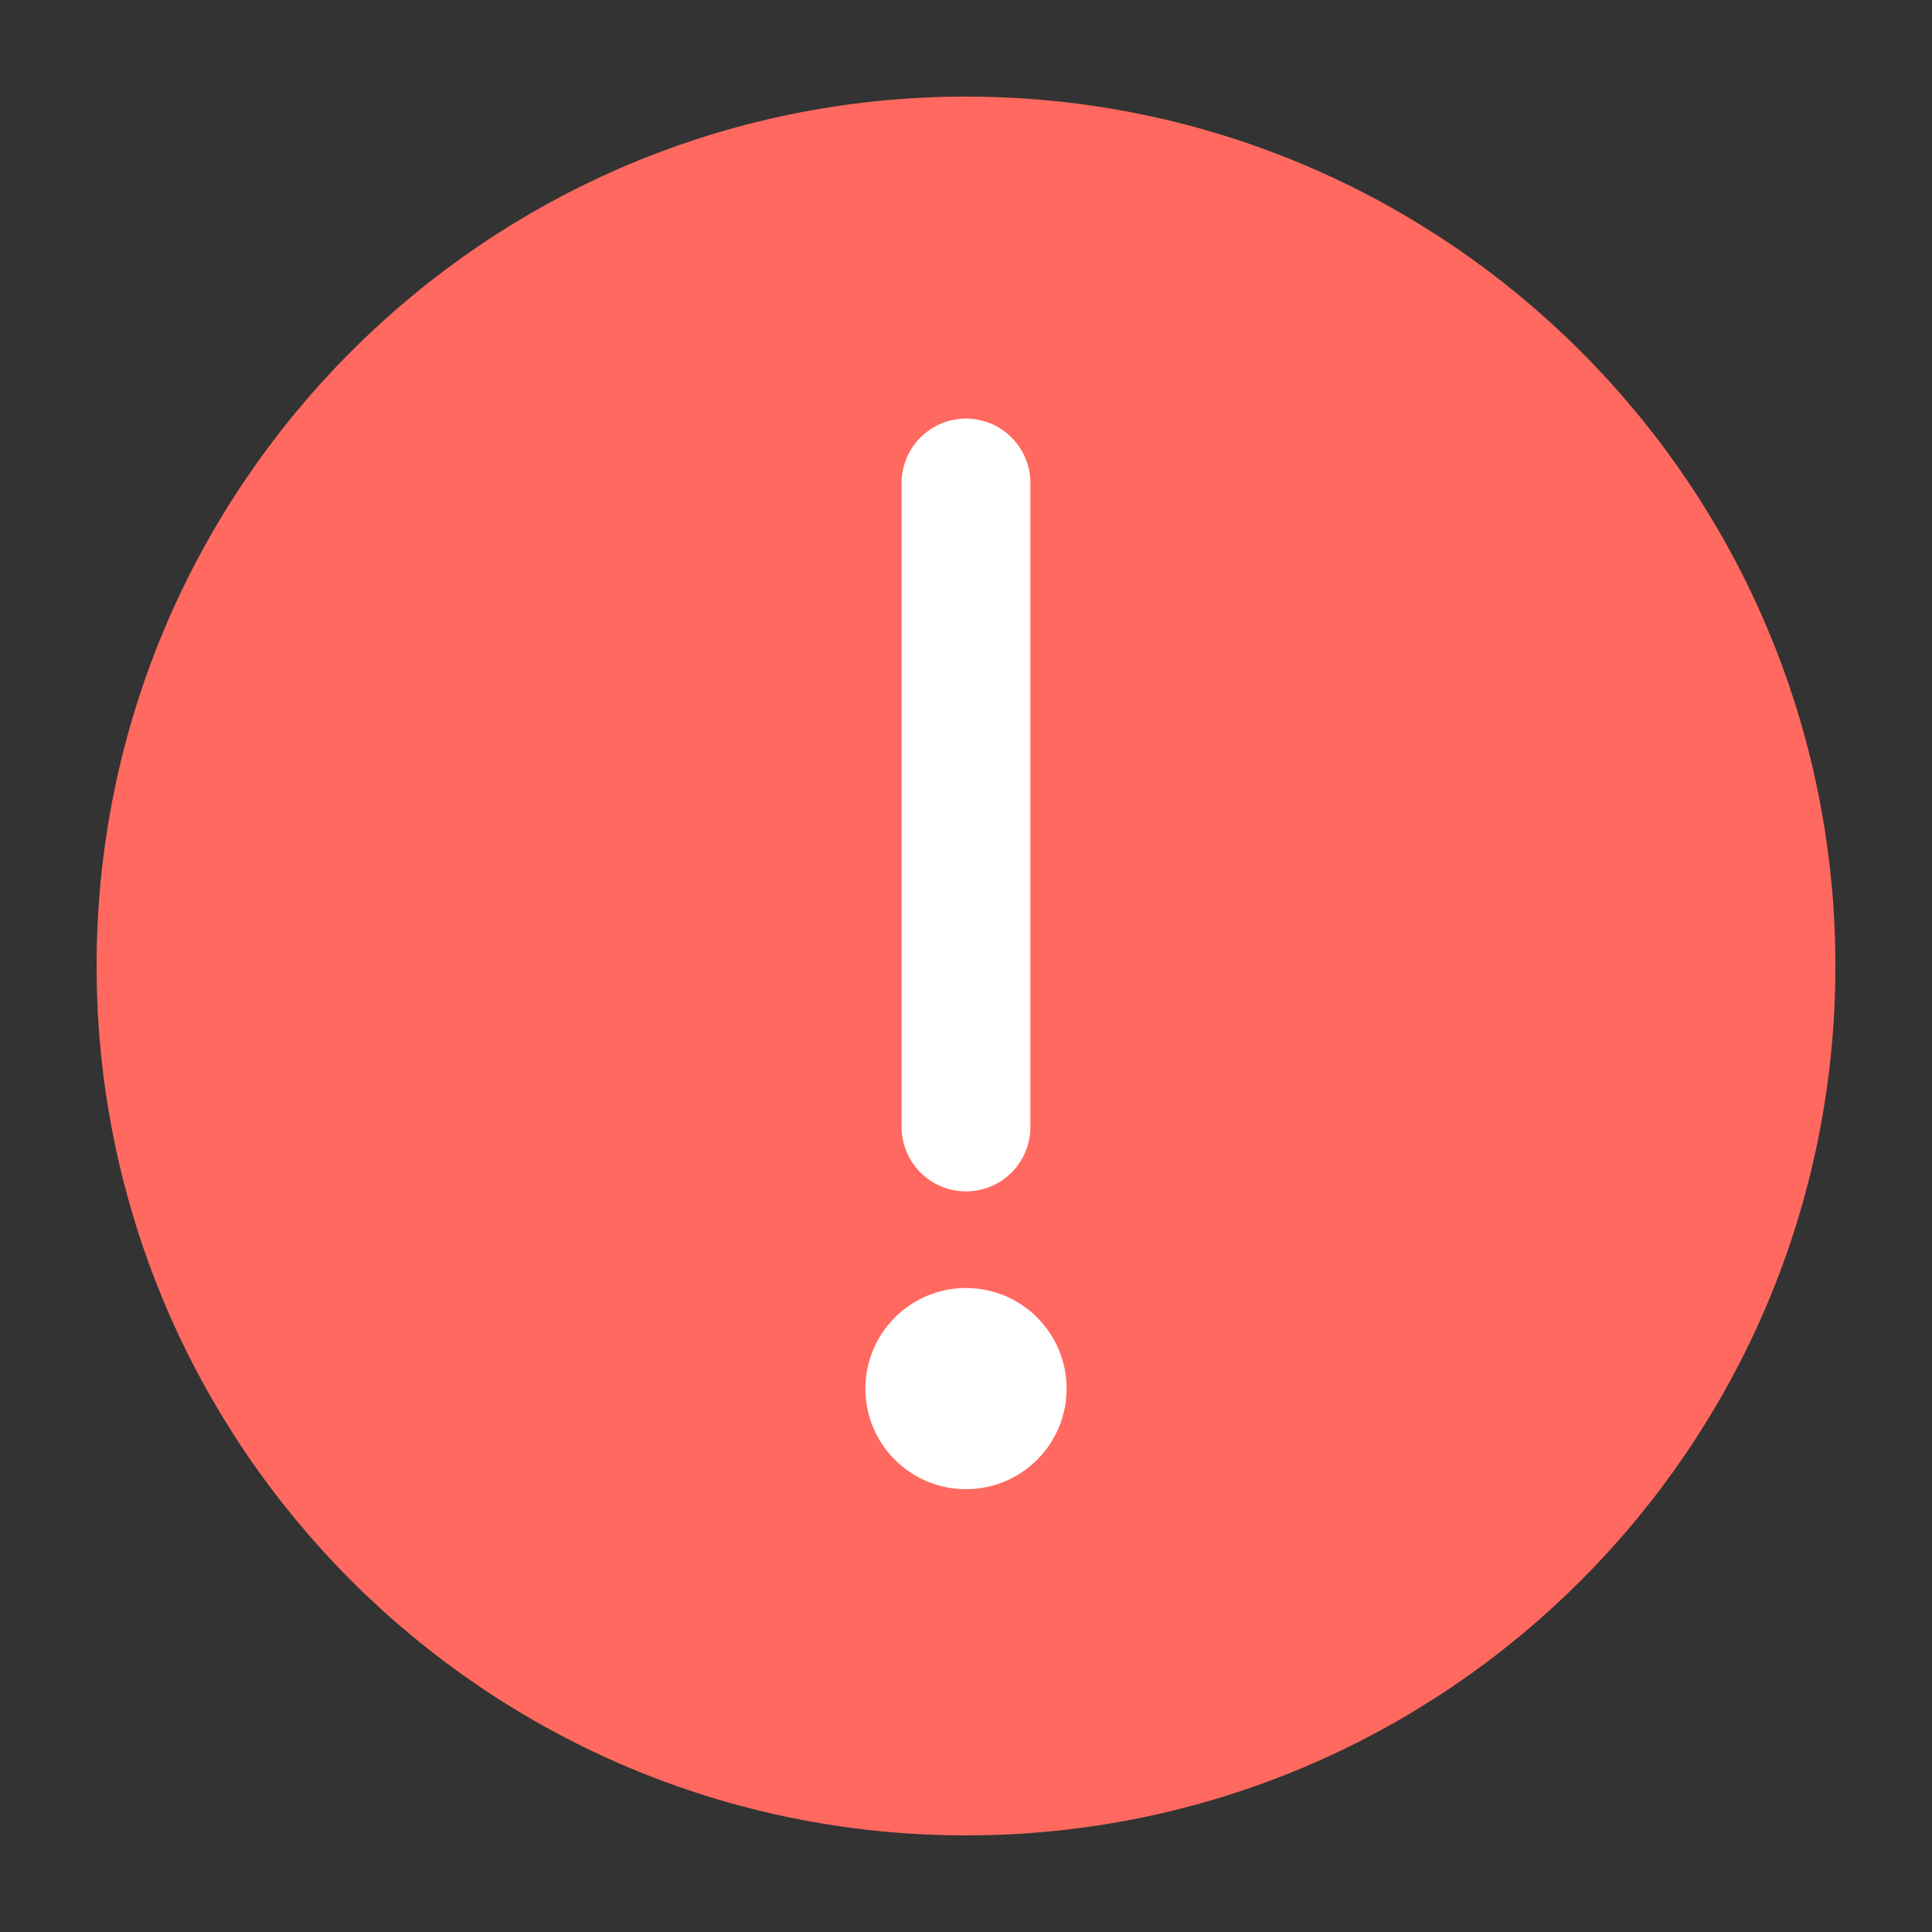 <svg width="15" height="15" viewBox="0 0 15 15" fill="none" xmlns="http://www.w3.org/2000/svg">
<rect x="0" y="0" width="15" height="15" fill="#333333" stroke="none"/>
<path d="M7.5 13.75C9.226 13.75 10.788 13.05 11.919 11.919C13.05 10.788 13.75 9.226 13.75 7.5C13.75 5.774 13.05 4.212 11.919 3.081C10.788 1.95 9.226 1.25 7.5 1.25C5.774 1.25 4.212 1.95 3.081 3.081C1.95 4.212 1.25 5.774 1.25 7.5C1.25 9.226 1.95 10.788 3.081 11.919C4.212 13.05 5.774 13.75 7.5 13.75Z" fill="#FF695F" stroke="#FF695F" stroke-linejoin="round"/>
<path fill-rule="evenodd" clip-rule="evenodd" d="M7.5 11.562C7.931 11.562 8.281 11.213 8.281 10.781C8.281 10.35 7.931 10 7.5 10C7.069 10 6.719 10.35 6.719 10.781C6.719 11.213 7.069 11.562 7.5 11.562Z" fill="white"/>
<path d="M7.5 3.75V8.75" stroke="white" stroke-linecap="round" stroke-linejoin="round"/>
</svg>
